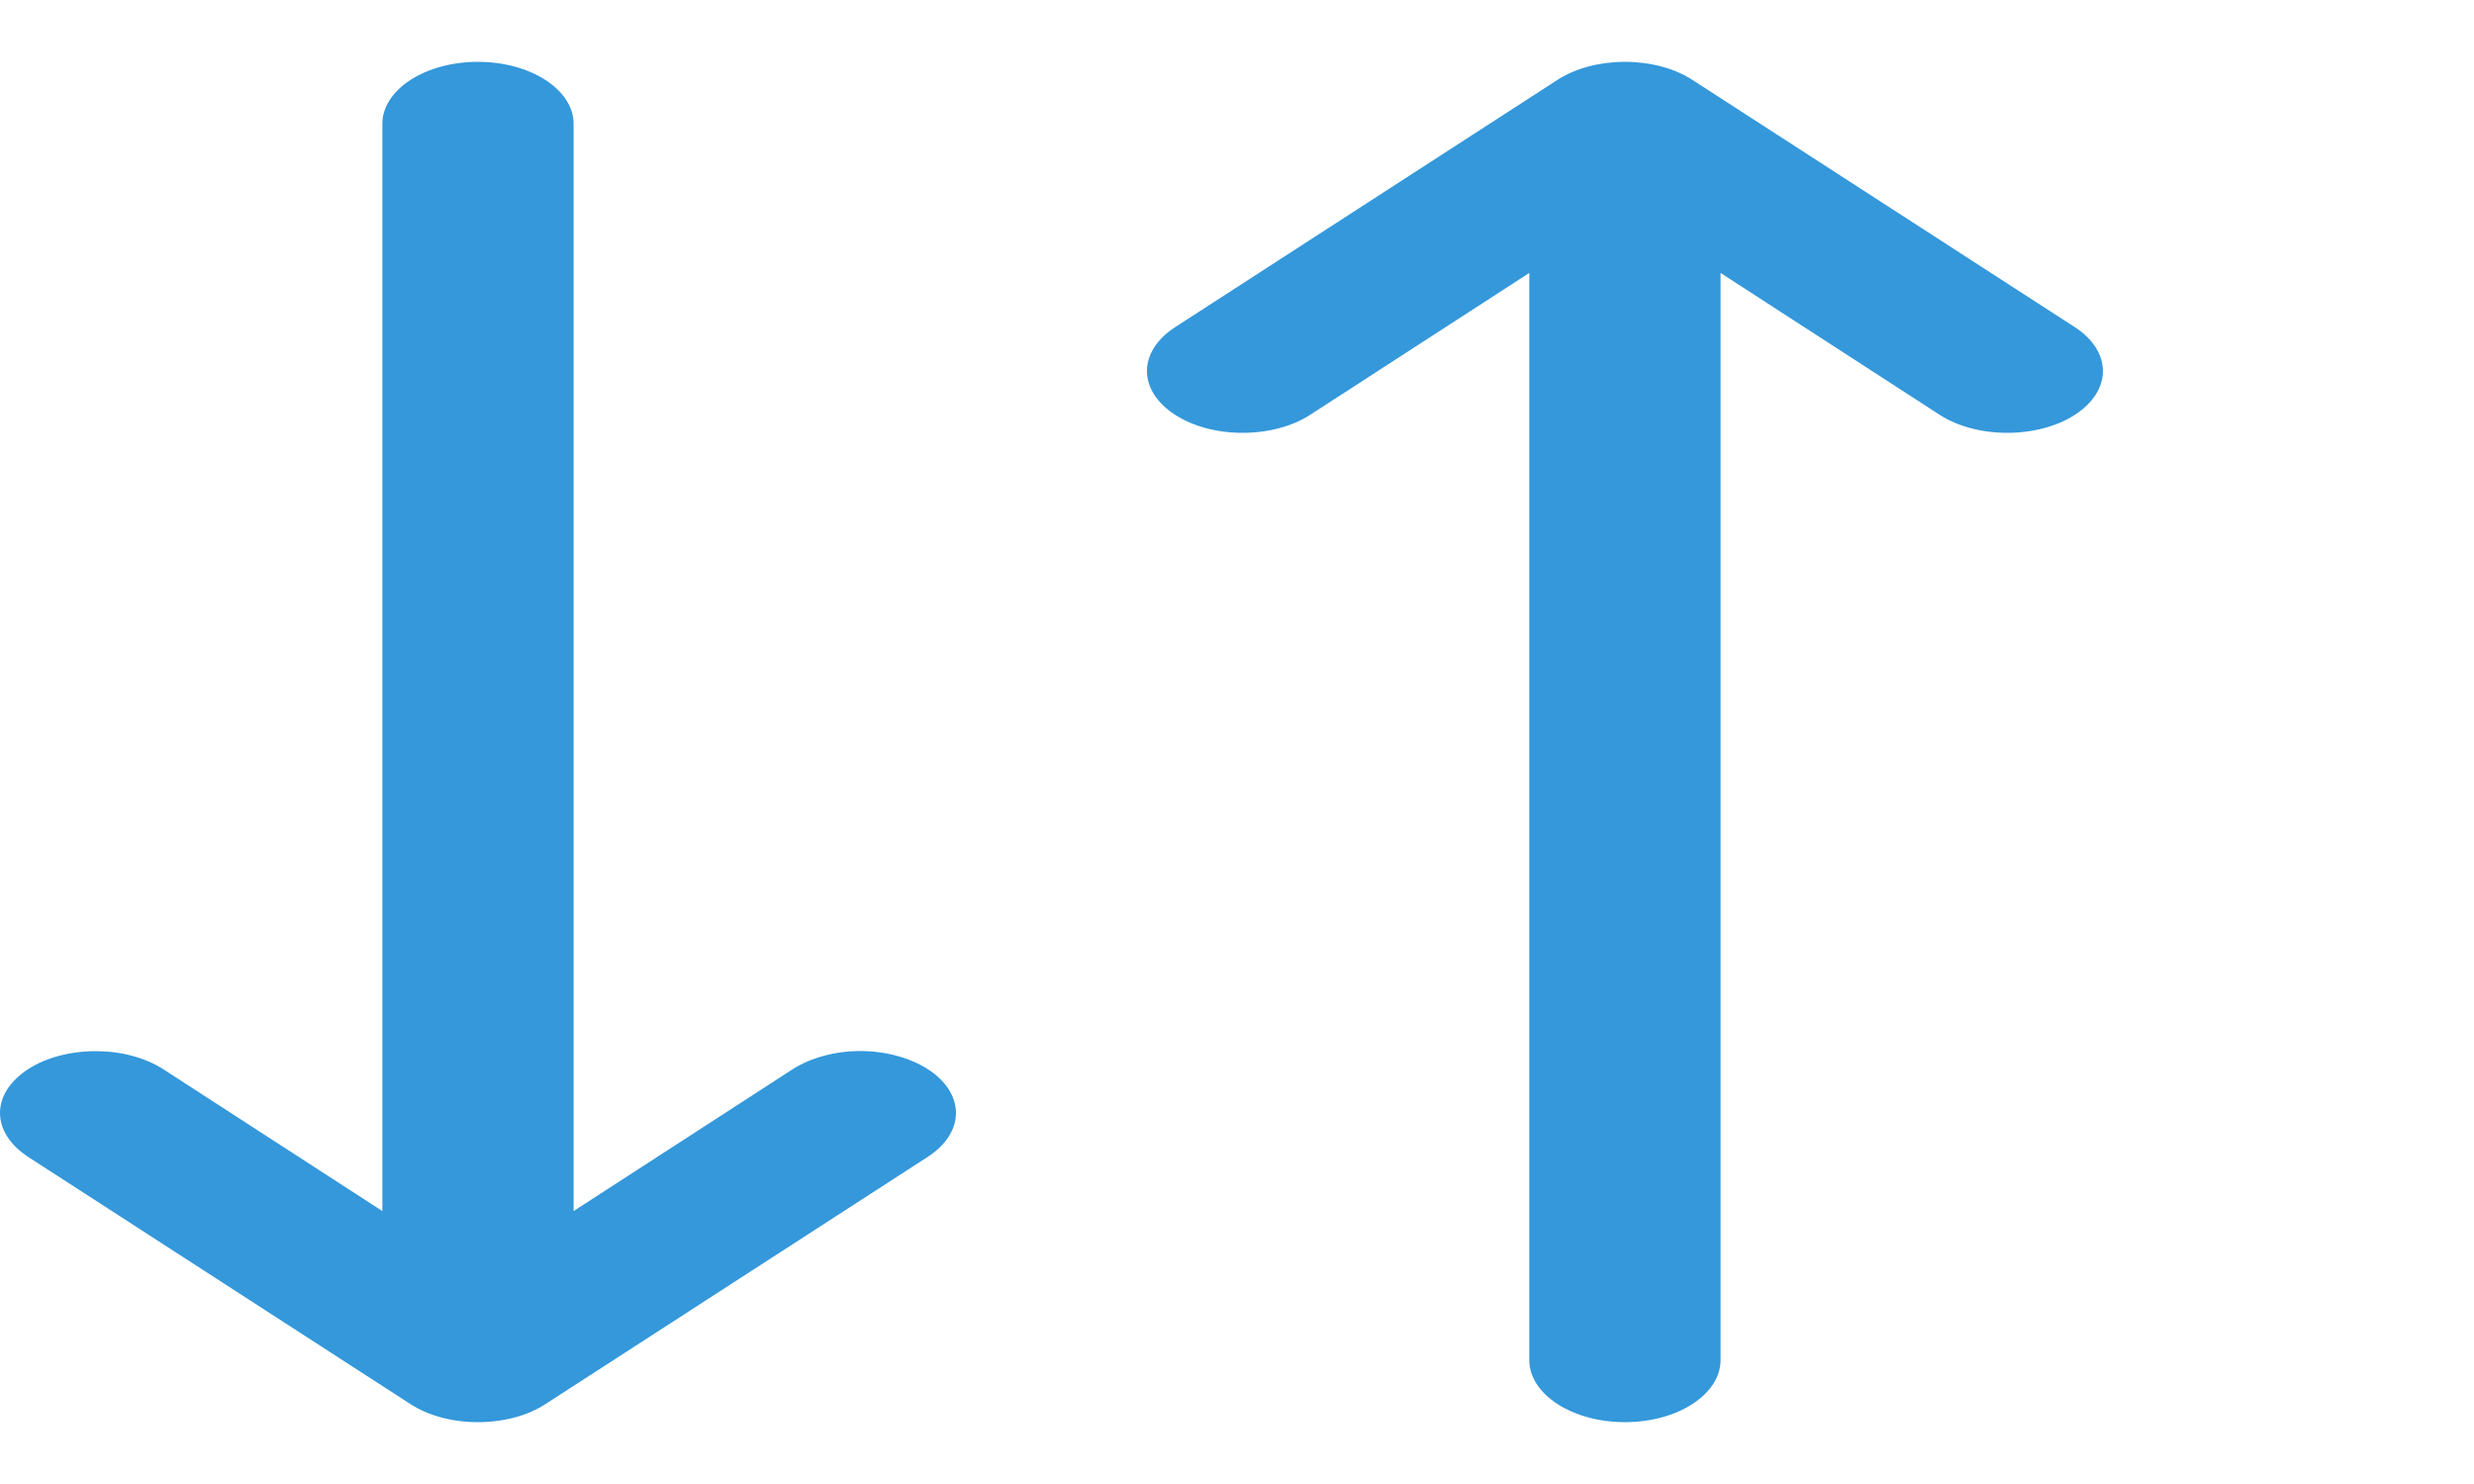 <svg width="20" height="12" viewBox="0 0 20 12" fill="none" xmlns="http://www.w3.org/2000/svg">
<path d="M7.501 8.646C7.573 8.692 7.63 8.748 7.669 8.808C7.708 8.869 7.728 8.934 7.728 9C7.728 9.065 7.708 9.131 7.669 9.191C7.63 9.252 7.573 9.307 7.501 9.354L4.411 11.353C4.339 11.4 4.254 11.437 4.16 11.462C4.066 11.487 3.965 11.5 3.864 11.5C3.762 11.5 3.662 11.487 3.568 11.462C3.474 11.437 3.389 11.4 3.317 11.353L0.226 9.354C0.155 9.307 0.098 9.252 0.059 9.191C0.02 9.131 0 9.065 0 9C0 8.934 0.02 8.869 0.059 8.808C0.098 8.748 0.155 8.693 0.226 8.646C0.371 8.552 0.568 8.5 0.773 8.5C0.875 8.5 0.975 8.512 1.069 8.538C1.163 8.563 1.248 8.6 1.32 8.646L3.091 9.793V1C3.091 0.868 3.173 0.741 3.317 0.647C3.462 0.553 3.659 0.5 3.864 0.5C4.069 0.5 4.265 0.553 4.41 0.647C4.555 0.741 4.637 0.868 4.637 1V9.793L6.408 8.646C6.48 8.6 6.565 8.563 6.659 8.538C6.753 8.512 6.853 8.499 6.955 8.499C7.056 8.499 7.157 8.512 7.251 8.538C7.344 8.563 7.43 8.6 7.501 8.646ZM16.774 2.646L13.683 0.647C13.611 0.6 13.526 0.563 13.432 0.538C13.338 0.513 13.238 0.5 13.136 0.5C13.035 0.5 12.934 0.513 12.84 0.538C12.746 0.563 12.661 0.6 12.589 0.647L9.499 2.646C9.354 2.74 9.272 2.868 9.272 3C9.272 3.133 9.354 3.26 9.499 3.354C9.644 3.448 9.84 3.5 10.045 3.5C10.25 3.5 10.447 3.448 10.592 3.354L12.363 2.207V11C12.363 11.132 12.445 11.259 12.59 11.353C12.735 11.447 12.931 11.5 13.136 11.5C13.341 11.5 13.538 11.447 13.682 11.353C13.827 11.259 13.909 11.132 13.909 11V2.207L15.68 3.354C15.825 3.448 16.022 3.5 16.227 3.5C16.432 3.5 16.629 3.448 16.774 3.354C16.919 3.26 17 3.133 17 3C17 2.868 16.919 2.74 16.774 2.646Z" fill="#3498DB"/>
</svg>
